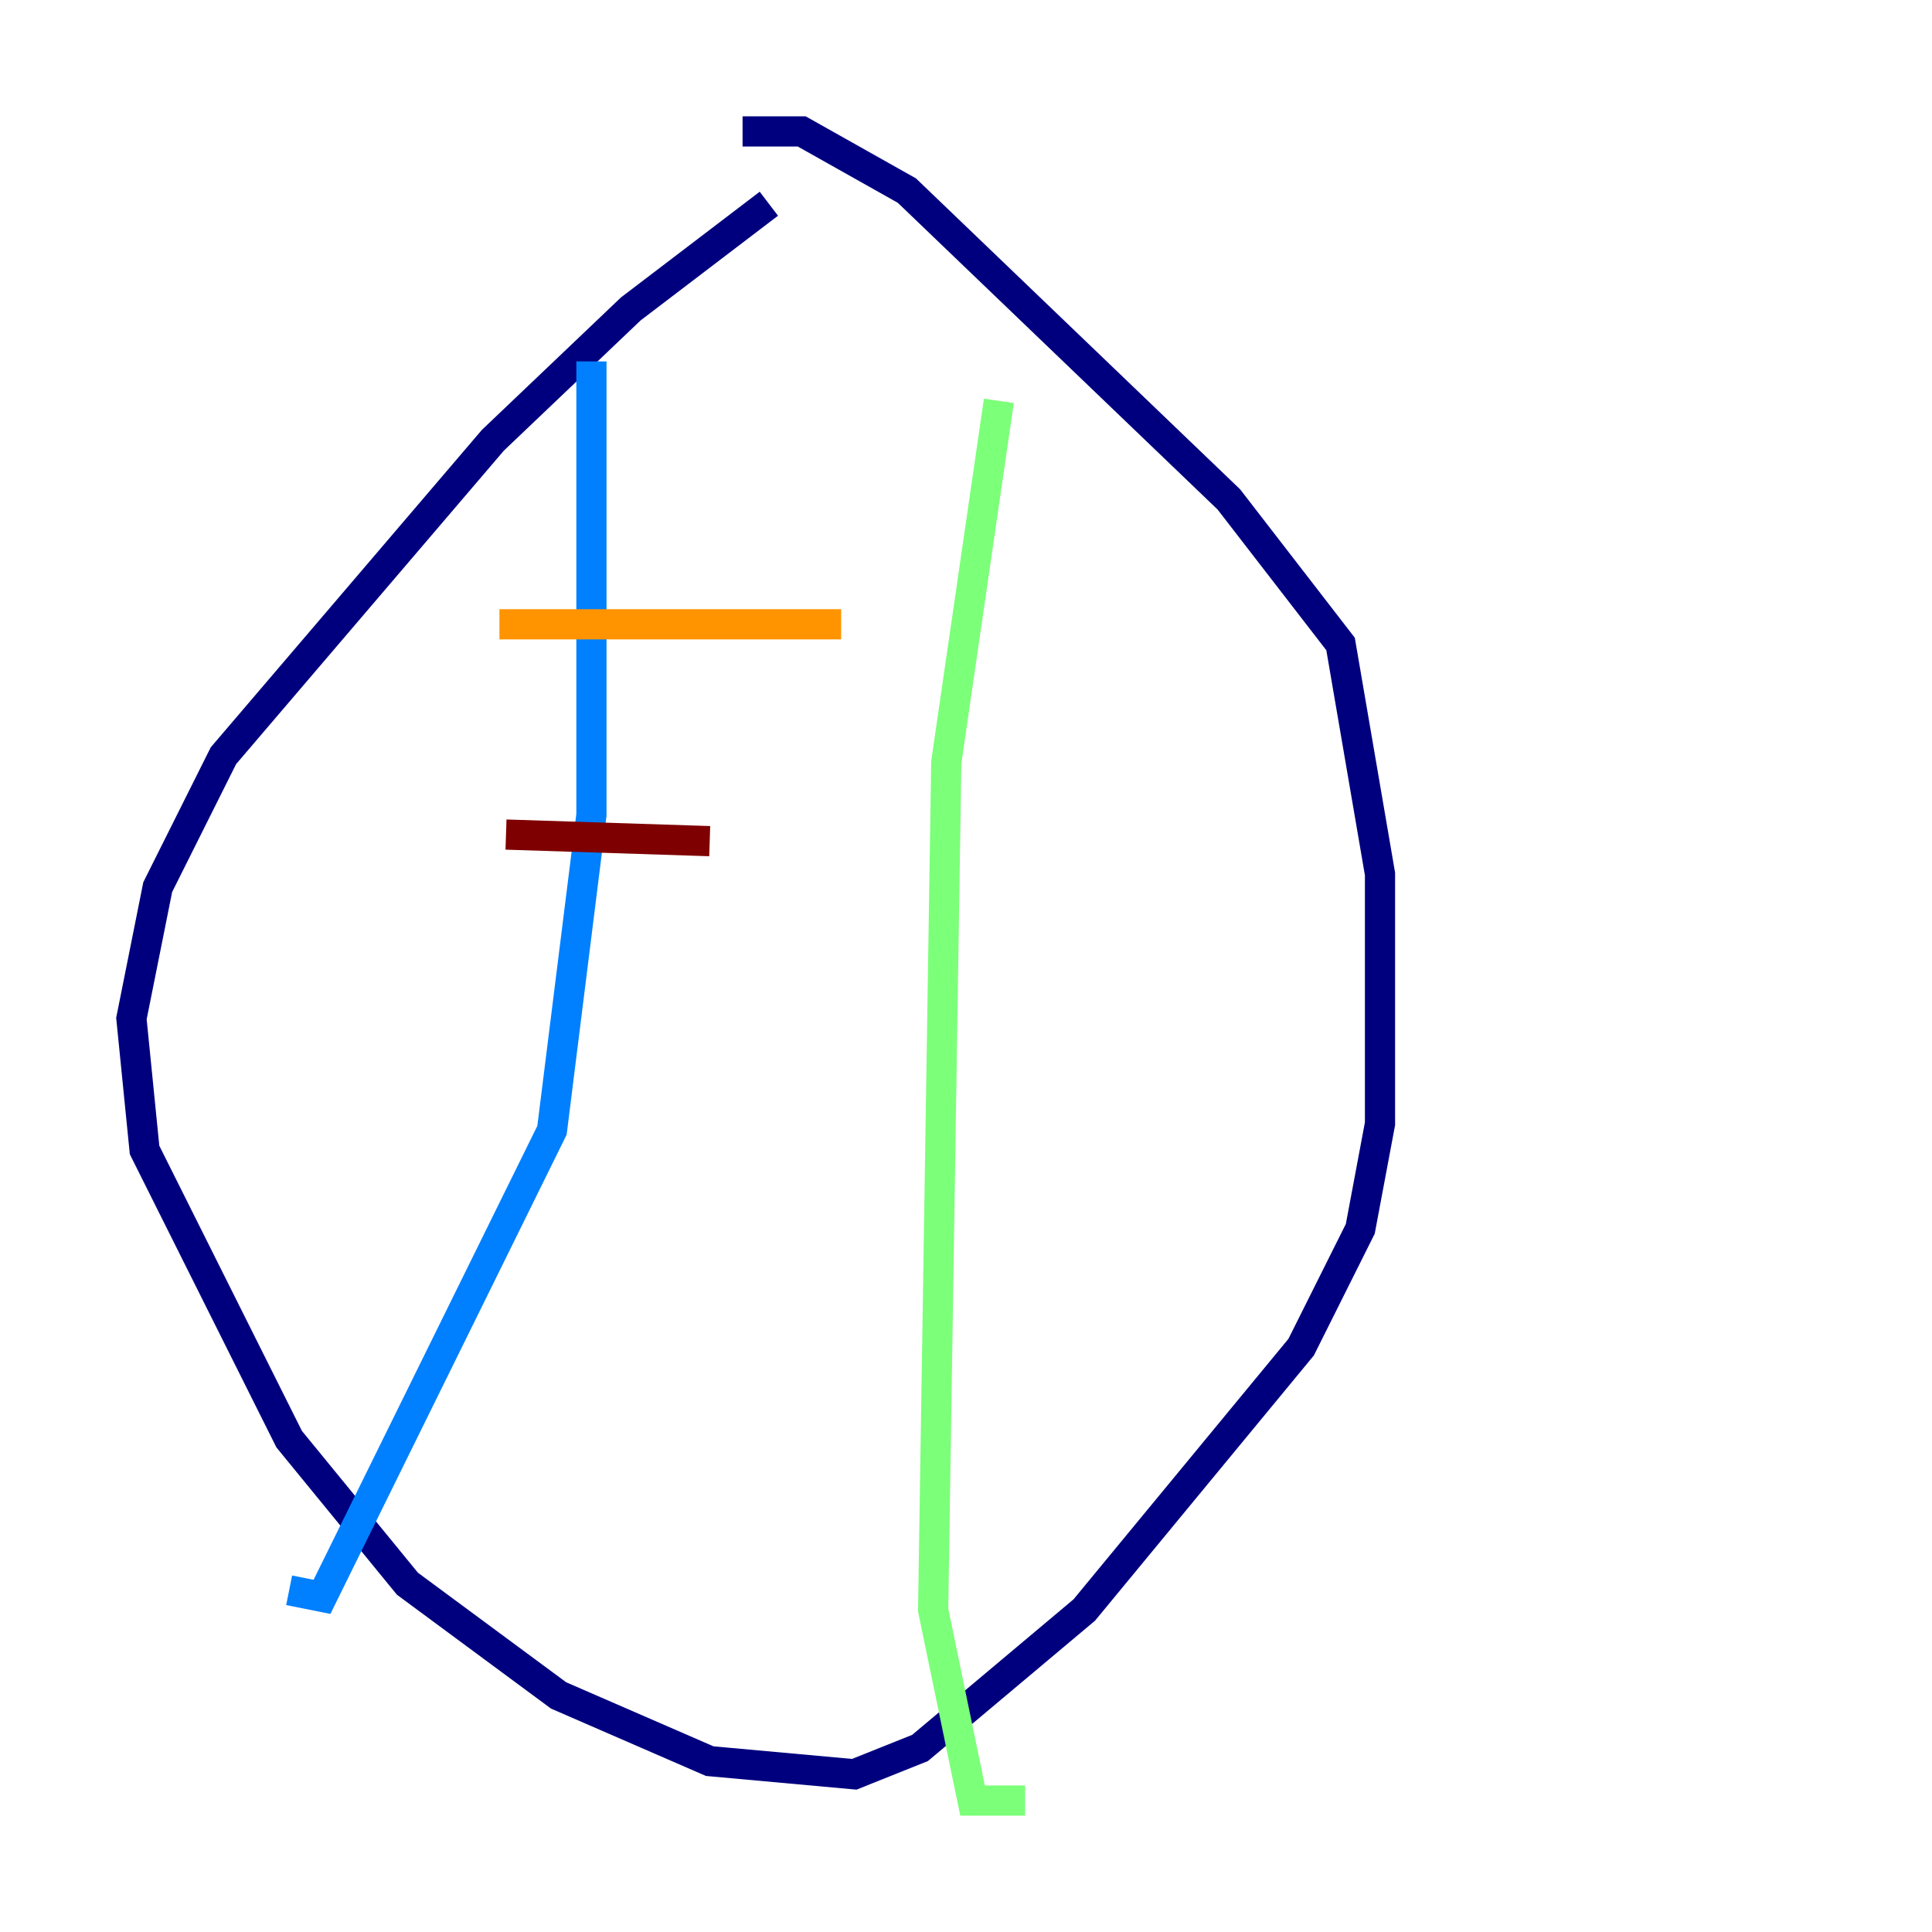<?xml version="1.0" encoding="utf-8" ?>
<svg baseProfile="tiny" height="128" version="1.2" viewBox="0,0,128,128" width="128" xmlns="http://www.w3.org/2000/svg" xmlns:ev="http://www.w3.org/2001/xml-events" xmlns:xlink="http://www.w3.org/1999/xlink"><defs /><polyline fill="none" points="50.939,13.497 41.796,20.463 32.653,29.17 14.803,50.068 10.449,58.776 8.707,67.483 9.578,76.191 19.157,95.347 26.993,104.925 37.007,112.326 47.02,116.68 56.599,117.551 60.952,115.809 71.837,106.667 86.204,89.252 90.122,81.415 91.429,74.449 91.429,57.905 88.816,42.667 81.415,33.088 60.082,12.626 53.116,8.707 49.197,8.707" stroke="#00007f" stroke-width="2" /><polyline fill="none" points="39.184,23.946 39.184,53.986 36.571,74.884 21.333,105.796 19.157,105.361" stroke="#0080ff" stroke-width="2" /><polyline fill="none" points="66.177,26.558 62.694,50.503 61.823,106.667 64.435,119.293 67.918,119.293" stroke="#7cff79" stroke-width="2" /><polyline fill="none" points="33.088,41.361 55.728,41.361" stroke="#ff9400" stroke-width="2" /><polyline fill="none" points="33.524,55.292 47.02,55.728" stroke="#7f0000" stroke-width="2" /></svg>